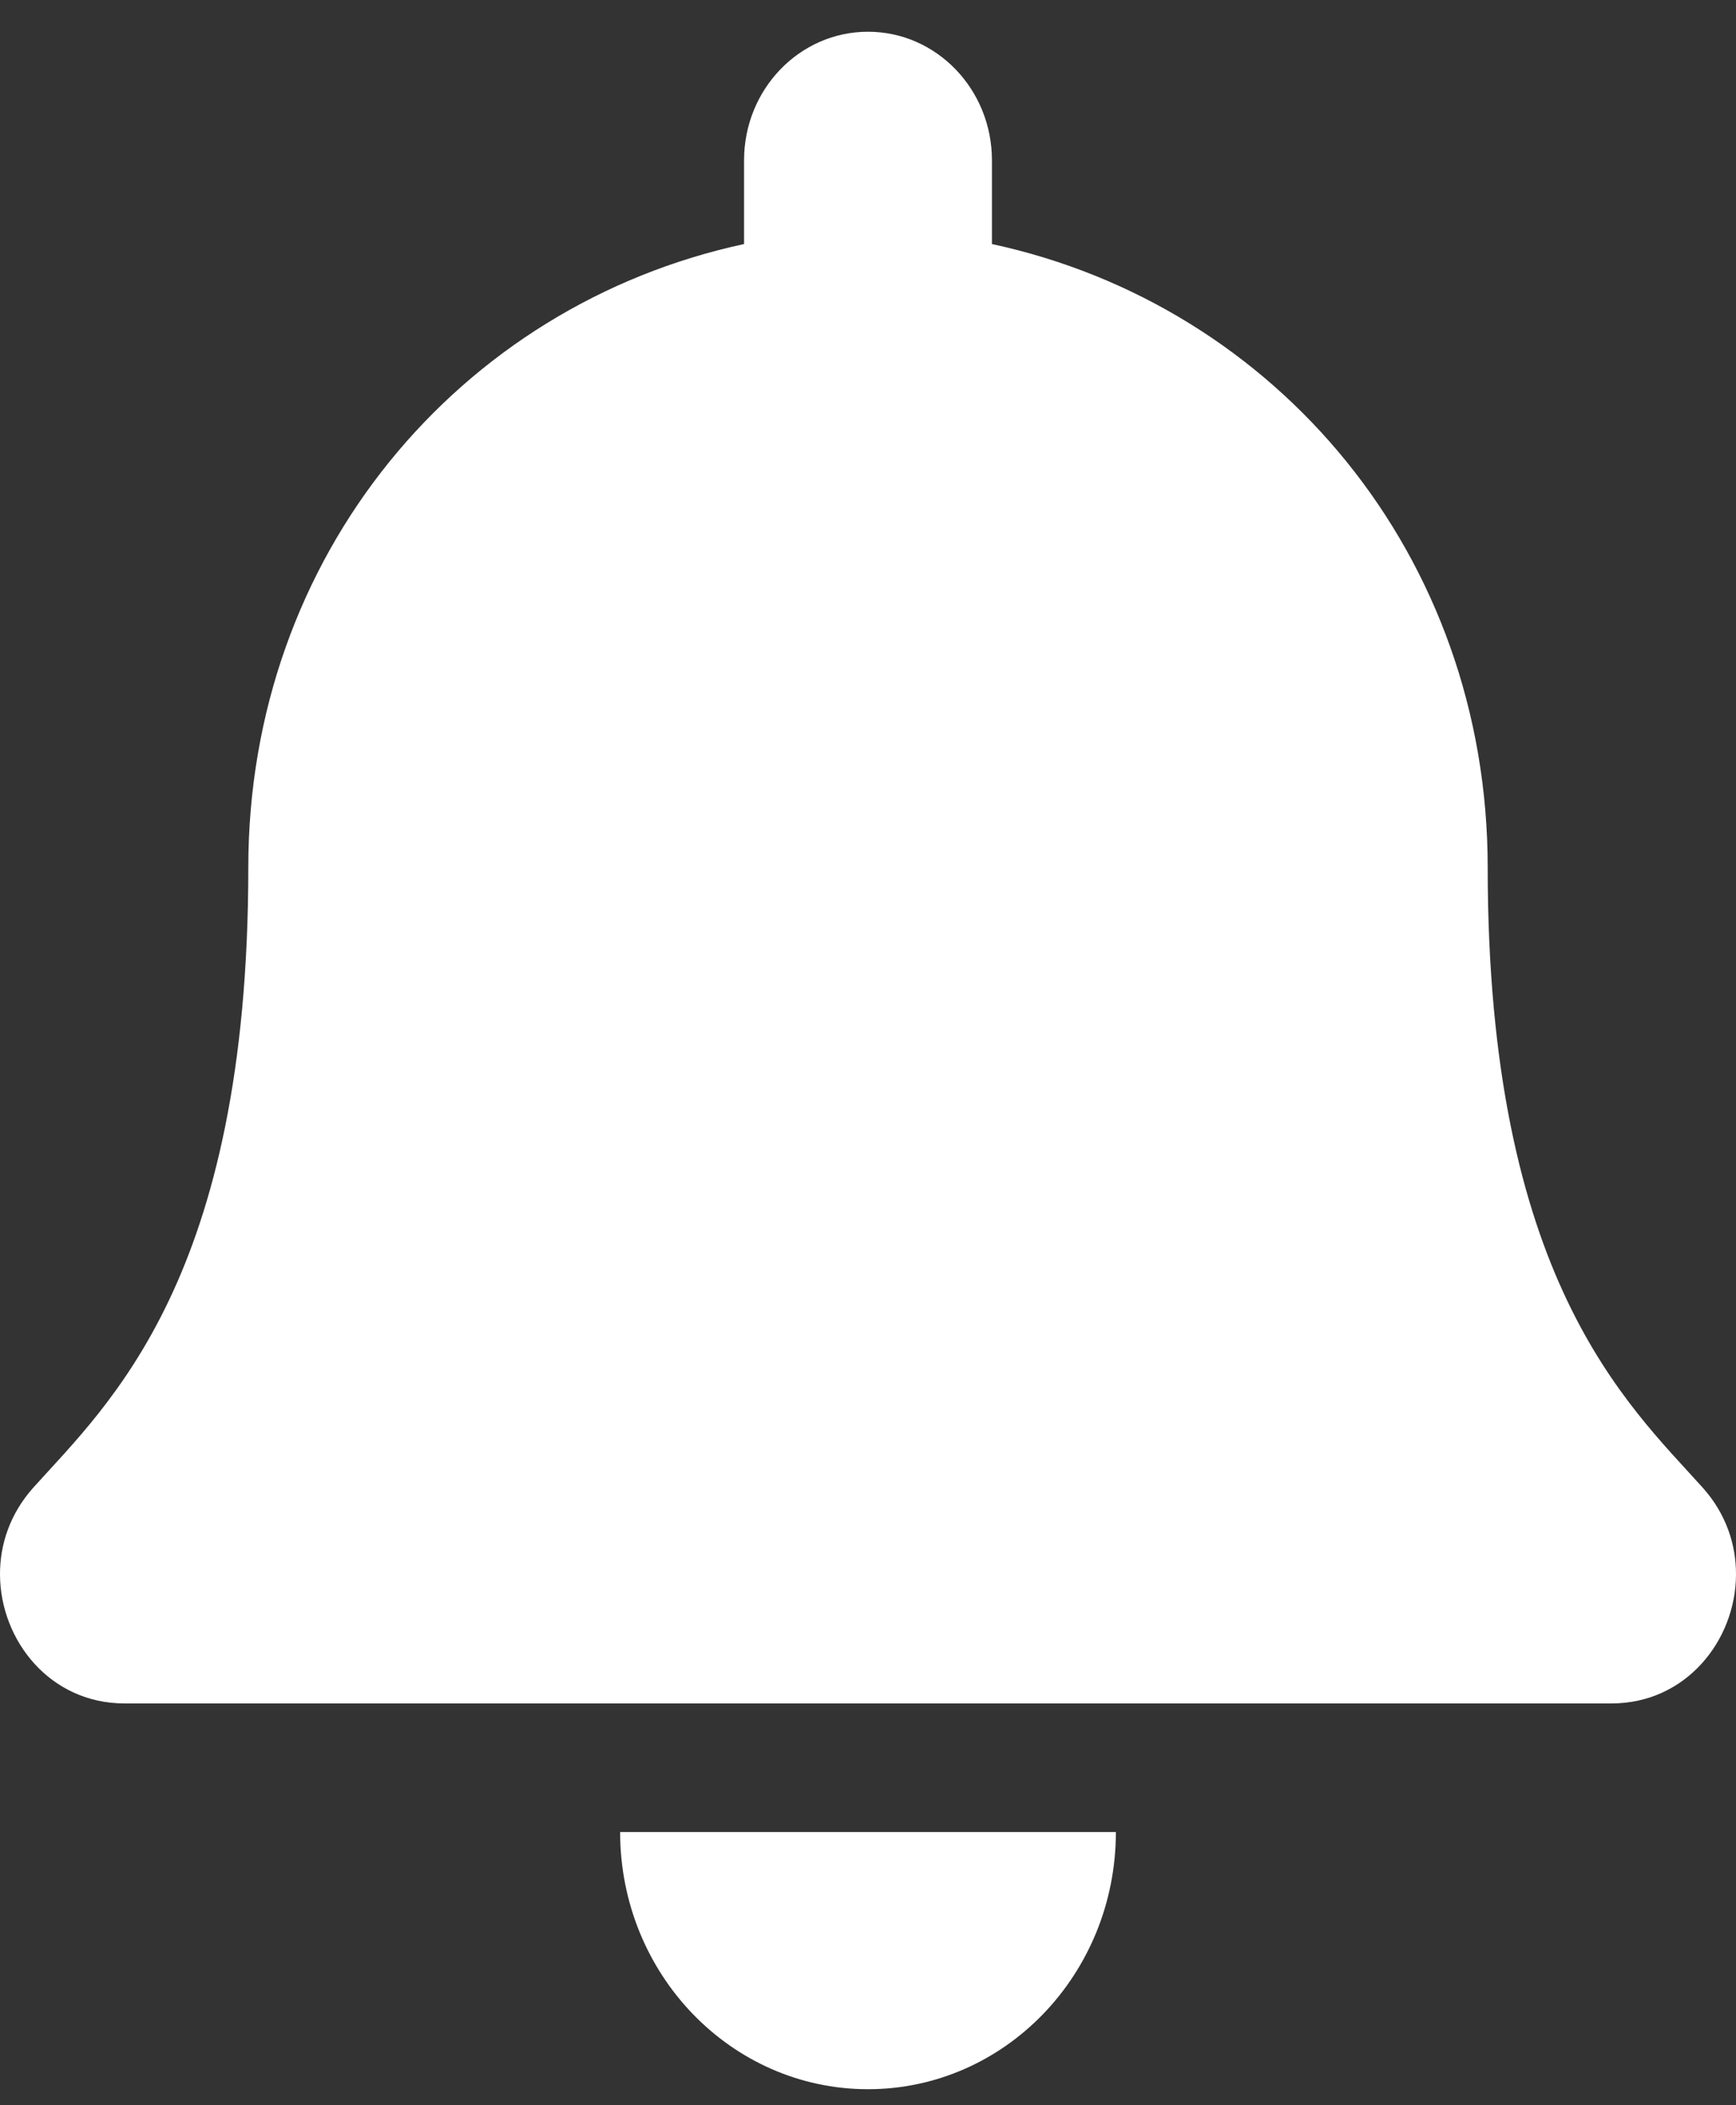 <svg width="33" height="40" viewBox="0 0 33 40" fill="none" xmlns="http://www.w3.org/2000/svg">
<rect x="0" y="0" width="33" height="40" fill="#333333" stroke="none"/>
<path d="M16.5 39.696C19.102 39.696 21.212 37.509 21.212 34.809H11.788C11.788 37.509 13.898 39.696 16.5 39.696ZM32.366 28.265C30.943 26.68 28.28 24.296 28.28 16.484C28.28 10.552 24.267 5.802 18.856 4.637V3.046C18.856 1.697 17.801 0.603 16.5 0.603C15.199 0.603 14.144 1.697 14.144 3.046V4.637C8.733 5.802 4.72 10.552 4.72 16.484C4.72 24.296 2.057 26.68 0.634 28.265C0.192 28.758 -0.004 29.346 5.0928e-05 29.923C0.008 31.175 0.956 32.366 2.365 32.366H30.635C32.044 32.366 32.993 31.175 33 29.923C33.004 29.346 32.808 28.757 32.366 28.265V28.265Z" fill="white"/>
</svg>
